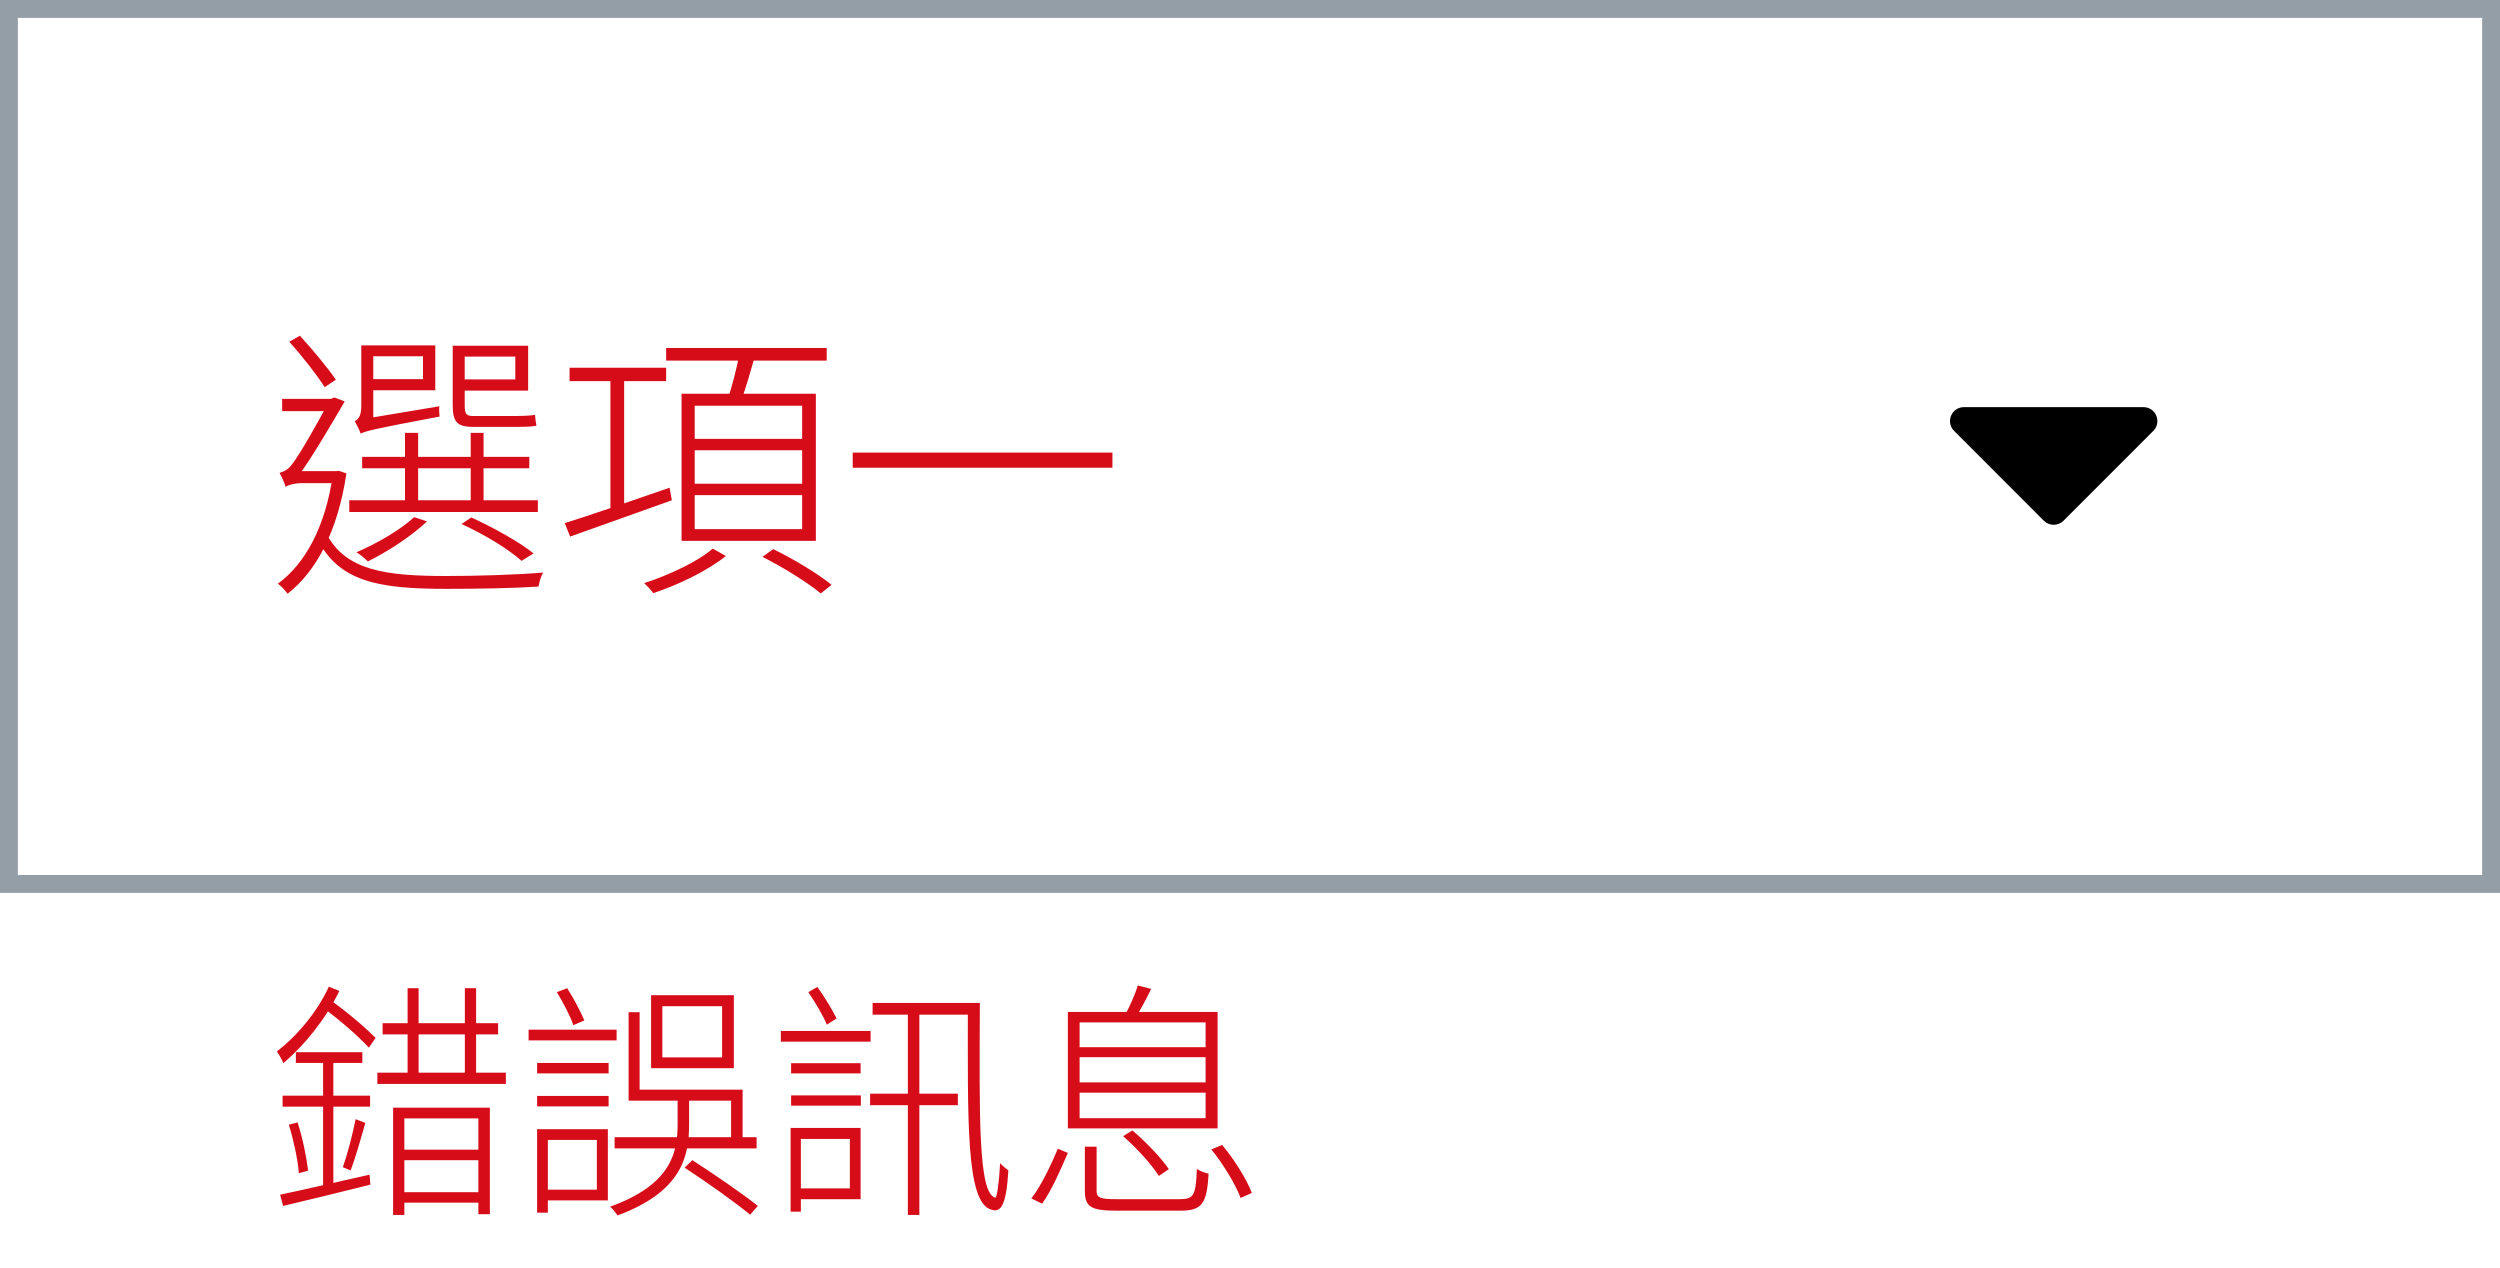 <svg width="140" height="71" viewBox="0 0 140 71" fill="none" xmlns="http://www.w3.org/2000/svg">
<rect x="0.5" y="0.5" width="139" height="49" stroke="#939EA7"/>
<path d="M20.28 25.584V26.224H29.64V25.584H20.28ZM19.56 28.016V28.672H30.12V28.016H19.56ZM22.68 24.24V28.368H23.416V24.24H22.68ZM26.36 24.24V28.368H27.08V24.24H26.36ZM25.848 29.344C27.16 29.952 28.456 30.736 29.208 31.408L29.88 30.992C29.064 30.336 27.672 29.568 26.392 28.976L25.848 29.344ZM23.192 28.96C22.392 29.696 21.112 30.432 19.96 30.928C20.168 31.04 20.456 31.296 20.6 31.44C21.704 30.896 23.032 30.032 23.912 29.2L23.192 28.96ZM20.536 19.344V19.952H23.688V21.232H20.536V21.856H24.376V19.344H20.536ZM25.672 19.36V19.968H28.856V21.248H25.672V21.872H29.576V19.36H25.672ZM25.352 19.36V22.688C25.352 23.6 25.576 23.904 26.472 23.904C26.696 23.904 28.6 23.904 28.984 23.904C29.416 23.904 29.832 23.888 30.04 23.84C30.008 23.68 29.976 23.424 29.96 23.232C29.704 23.28 29.24 23.296 28.952 23.296C28.616 23.296 26.84 23.296 26.488 23.296C26.104 23.296 26.024 23.168 26.024 22.704V19.36H25.352ZM20.2 24.288C20.44 24.144 20.872 24.032 24.616 23.328C24.6 23.184 24.584 22.944 24.6 22.752L20.584 23.424L20.184 23.712L20.2 24.288ZM20.2 24.288C20.2 24 20.904 23.584 20.904 23.584V19.344H20.232V22.752C20.232 23.344 20.024 23.504 19.864 23.584C19.976 23.776 20.136 24.096 20.2 24.288ZM16.2 19.136C16.904 19.92 17.768 21.024 18.184 21.68L18.808 21.264C18.376 20.624 17.512 19.584 16.792 18.8L16.2 19.136ZM15.8 22.336V23.024H18.696V22.336H15.8ZM18.28 29.888L17.768 30.176C18.984 32.576 21.176 32.976 25 32.976C26.696 32.976 28.728 32.944 30.152 32.848C30.2 32.64 30.28 32.256 30.424 32.064C28.872 32.192 26.68 32.256 24.984 32.256C21.592 32.256 19.352 31.952 18.28 29.888ZM18.648 26.384V26.544C18.232 29.488 17.096 31.568 15.56 32.688C15.736 32.8 15.976 33.072 16.104 33.248C17.688 32.016 18.904 29.808 19.4 26.512L18.984 26.368L18.84 26.384H18.648ZM15.992 27.264C16.104 27.168 16.504 27.056 16.888 27.056H18.856V26.384H16.504L15.992 26.624V27.264ZM15.992 27.264C15.992 27.024 16.68 26.688 16.68 26.688C17.432 25.696 18.68 23.552 19.304 22.48L18.728 22.256L18.456 22.368V22.416C18.04 23.232 16.744 25.552 16.328 26.032C16.12 26.32 15.864 26.416 15.656 26.48C15.752 26.656 15.944 27.056 15.992 27.264ZM31.896 20.592V21.344H37.304V20.592H31.896ZM34.184 20.944V28.736H34.952V20.944H34.184ZM31.624 29.296L31.928 30.048C33.464 29.504 35.592 28.736 37.624 28.016L37.496 27.312C35.32 28.064 33.064 28.848 31.624 29.296ZM37.304 19.488V20.192H46.296V19.488H37.304ZM38.904 25.216H44.92V27.088H38.904V25.216ZM38.904 27.728H44.92V29.632H38.904V27.728ZM38.904 22.72H44.92V24.576H38.904V22.72ZM38.168 22.048V30.288H45.688V22.048H38.168ZM41.416 19.776C41.272 20.544 41 21.664 40.744 22.368L41.464 22.528C41.736 21.856 42.024 20.816 42.28 19.936L41.416 19.776ZM39.912 30.72C39.128 31.424 37.464 32.208 36.072 32.656C36.232 32.8 36.472 33.056 36.584 33.216C37.992 32.752 39.64 31.952 40.648 31.136L39.912 30.72ZM42.696 31.184C43.848 31.76 45.256 32.64 45.96 33.232L46.568 32.752C45.832 32.144 44.424 31.296 43.304 30.752L42.696 31.184ZM47.752 25.344V26.192H62.296V25.344H47.752Z" fill="#D60C18"/>
<path d="M109.981 22.8H120.032C120.728 22.8 121.075 23.64 120.583 24.132L115.56 29.159C115.255 29.464 114.759 29.464 114.454 29.159L109.431 24.132C108.938 23.64 109.286 22.8 109.981 22.8V22.8Z" fill="black"/>
<path d="M21.426 57.298V57.928H27.894V57.298H21.426ZM21.132 60.07V60.7H28.328V60.07H21.132ZM22.826 55.338V60.42H23.442V55.338H22.826ZM26.032 55.338V60.42H26.662V55.338H26.032ZM22.014 62.03V68.036H22.644V62.632H26.788V67.994H27.432V62.03H22.014ZM22.364 64.382V64.97H27.082V64.382H22.364ZM22.364 66.762V67.35H27.054V66.762H22.364ZM16.568 58.922V59.524H20.292V58.922H16.568ZM15.826 61.358V61.974H20.726V61.358H15.826ZM16.176 62.982C16.442 63.85 16.68 64.956 16.736 65.698L17.254 65.558C17.17 64.83 16.946 63.71 16.666 62.856L16.176 62.982ZM15.686 66.902L15.854 67.532C17.156 67.224 19.004 66.776 20.74 66.342L20.698 65.782C18.822 66.202 16.904 66.65 15.686 66.902ZM19.914 62.674C19.76 63.472 19.452 64.648 19.2 65.362L19.634 65.544C19.9 64.858 20.208 63.766 20.46 62.884L19.914 62.674ZM18.094 59.216V66.762L18.668 66.678V59.216H18.094ZM18.416 55.254C17.758 56.682 16.624 58.026 15.504 58.88C15.616 59.034 15.812 59.384 15.868 59.538C17.03 58.558 18.248 57.06 19.004 55.492L18.416 55.254ZM18.066 56.416C18.99 57.088 20.04 57.998 20.656 58.67L21.034 58.124C20.376 57.466 19.354 56.598 18.388 55.926L18.066 56.416ZM31.184 55.562C31.534 56.136 31.94 56.906 32.108 57.41L32.724 57.144C32.528 56.682 32.136 55.912 31.758 55.338L31.184 55.562ZM34.418 63.682V64.312H42.37V63.682H34.418ZM37.092 56.346H40.438V59.216H37.092V56.346ZM36.462 55.73V59.818H41.096V55.73H36.462ZM35.202 56.682V61.638H35.818V56.682H35.202ZM35.524 61.022V61.638H40.942V63.976H41.586V61.022H35.524ZM37.946 61.316V62.94C37.946 64.508 37.624 66.328 34.166 67.574C34.306 67.686 34.488 67.924 34.586 68.064C38.198 66.72 38.59 64.746 38.59 62.94V61.316H37.946ZM30.078 59.524V60.112H34.082V59.524H30.078ZM30.078 61.372V61.96H34.082V61.372H30.078ZM29.602 57.662V58.264H34.53V57.662H29.602ZM30.386 63.234V63.836H33.424V66.622H30.386V67.224H34.04V63.234H30.386ZM30.078 63.234V67.91H30.68V63.234H30.078ZM38.338 65.39C39.584 66.202 41.18 67.336 42.006 68.022L42.44 67.532C41.6 66.86 39.99 65.754 38.772 64.97L38.338 65.39ZM44.302 59.538V60.112H48.194V59.538H44.302ZM44.302 61.344V61.918H48.208V61.344H44.302ZM43.728 57.732V58.334H48.754V57.732H43.728ZM44.554 63.164V63.78H47.592V66.552H44.554V67.154H48.194V63.164H44.554ZM44.274 63.164V67.854H44.848V63.164H44.274ZM45.268 55.562C45.646 56.122 46.108 56.892 46.304 57.382L46.85 57.032C46.612 56.556 46.178 55.828 45.772 55.268L45.268 55.562ZM48.726 61.246V61.89H53.64V61.246H48.726ZM54.2 56.164C54.2 62.674 54.074 67.35 55.516 67.742C56.048 67.924 56.356 67.49 56.468 65.544C56.356 65.46 56.132 65.278 56.006 65.138C55.95 66.216 55.824 67.084 55.74 67.07C54.774 66.846 54.844 62.492 54.872 56.164H54.2ZM50.84 56.57V68.036H51.484V56.57H50.84ZM48.866 56.164V56.822H54.508V56.164H48.866ZM60.458 59.202H67.514V60.616H60.458V59.202ZM60.458 61.19H67.514V62.618H60.458V61.19ZM60.458 57.256H67.514V58.642H60.458V57.256ZM59.8 56.668V63.192H68.186V56.668H59.8ZM63.72 55.184C63.58 55.646 63.272 56.346 63.02 56.808L63.608 56.962C63.86 56.556 64.196 55.94 64.462 55.38L63.72 55.184ZM60.752 64.214V66.706C60.752 67.602 61.13 67.798 62.544 67.798C62.852 67.798 65.778 67.798 66.1 67.798C67.318 67.798 67.584 67.406 67.682 65.726C67.486 65.684 67.206 65.586 67.024 65.46C66.968 66.944 66.856 67.154 66.058 67.154C65.456 67.154 62.992 67.154 62.53 67.154C61.592 67.154 61.41 67.07 61.41 66.692V64.214H60.752ZM62.894 63.626C63.65 64.284 64.504 65.222 64.896 65.852L65.456 65.474C65.05 64.872 64.182 63.948 63.412 63.304L62.894 63.626ZM67.836 64.368C68.508 65.194 69.208 66.356 69.474 67.084L70.104 66.804C69.824 66.062 69.124 64.928 68.438 64.116L67.836 64.368ZM59.24 64.326C58.904 65.124 58.344 66.356 57.756 67.112L58.358 67.406C58.918 66.622 59.436 65.404 59.8 64.564L59.24 64.326Z" fill="#D60C18"/>
</svg>
